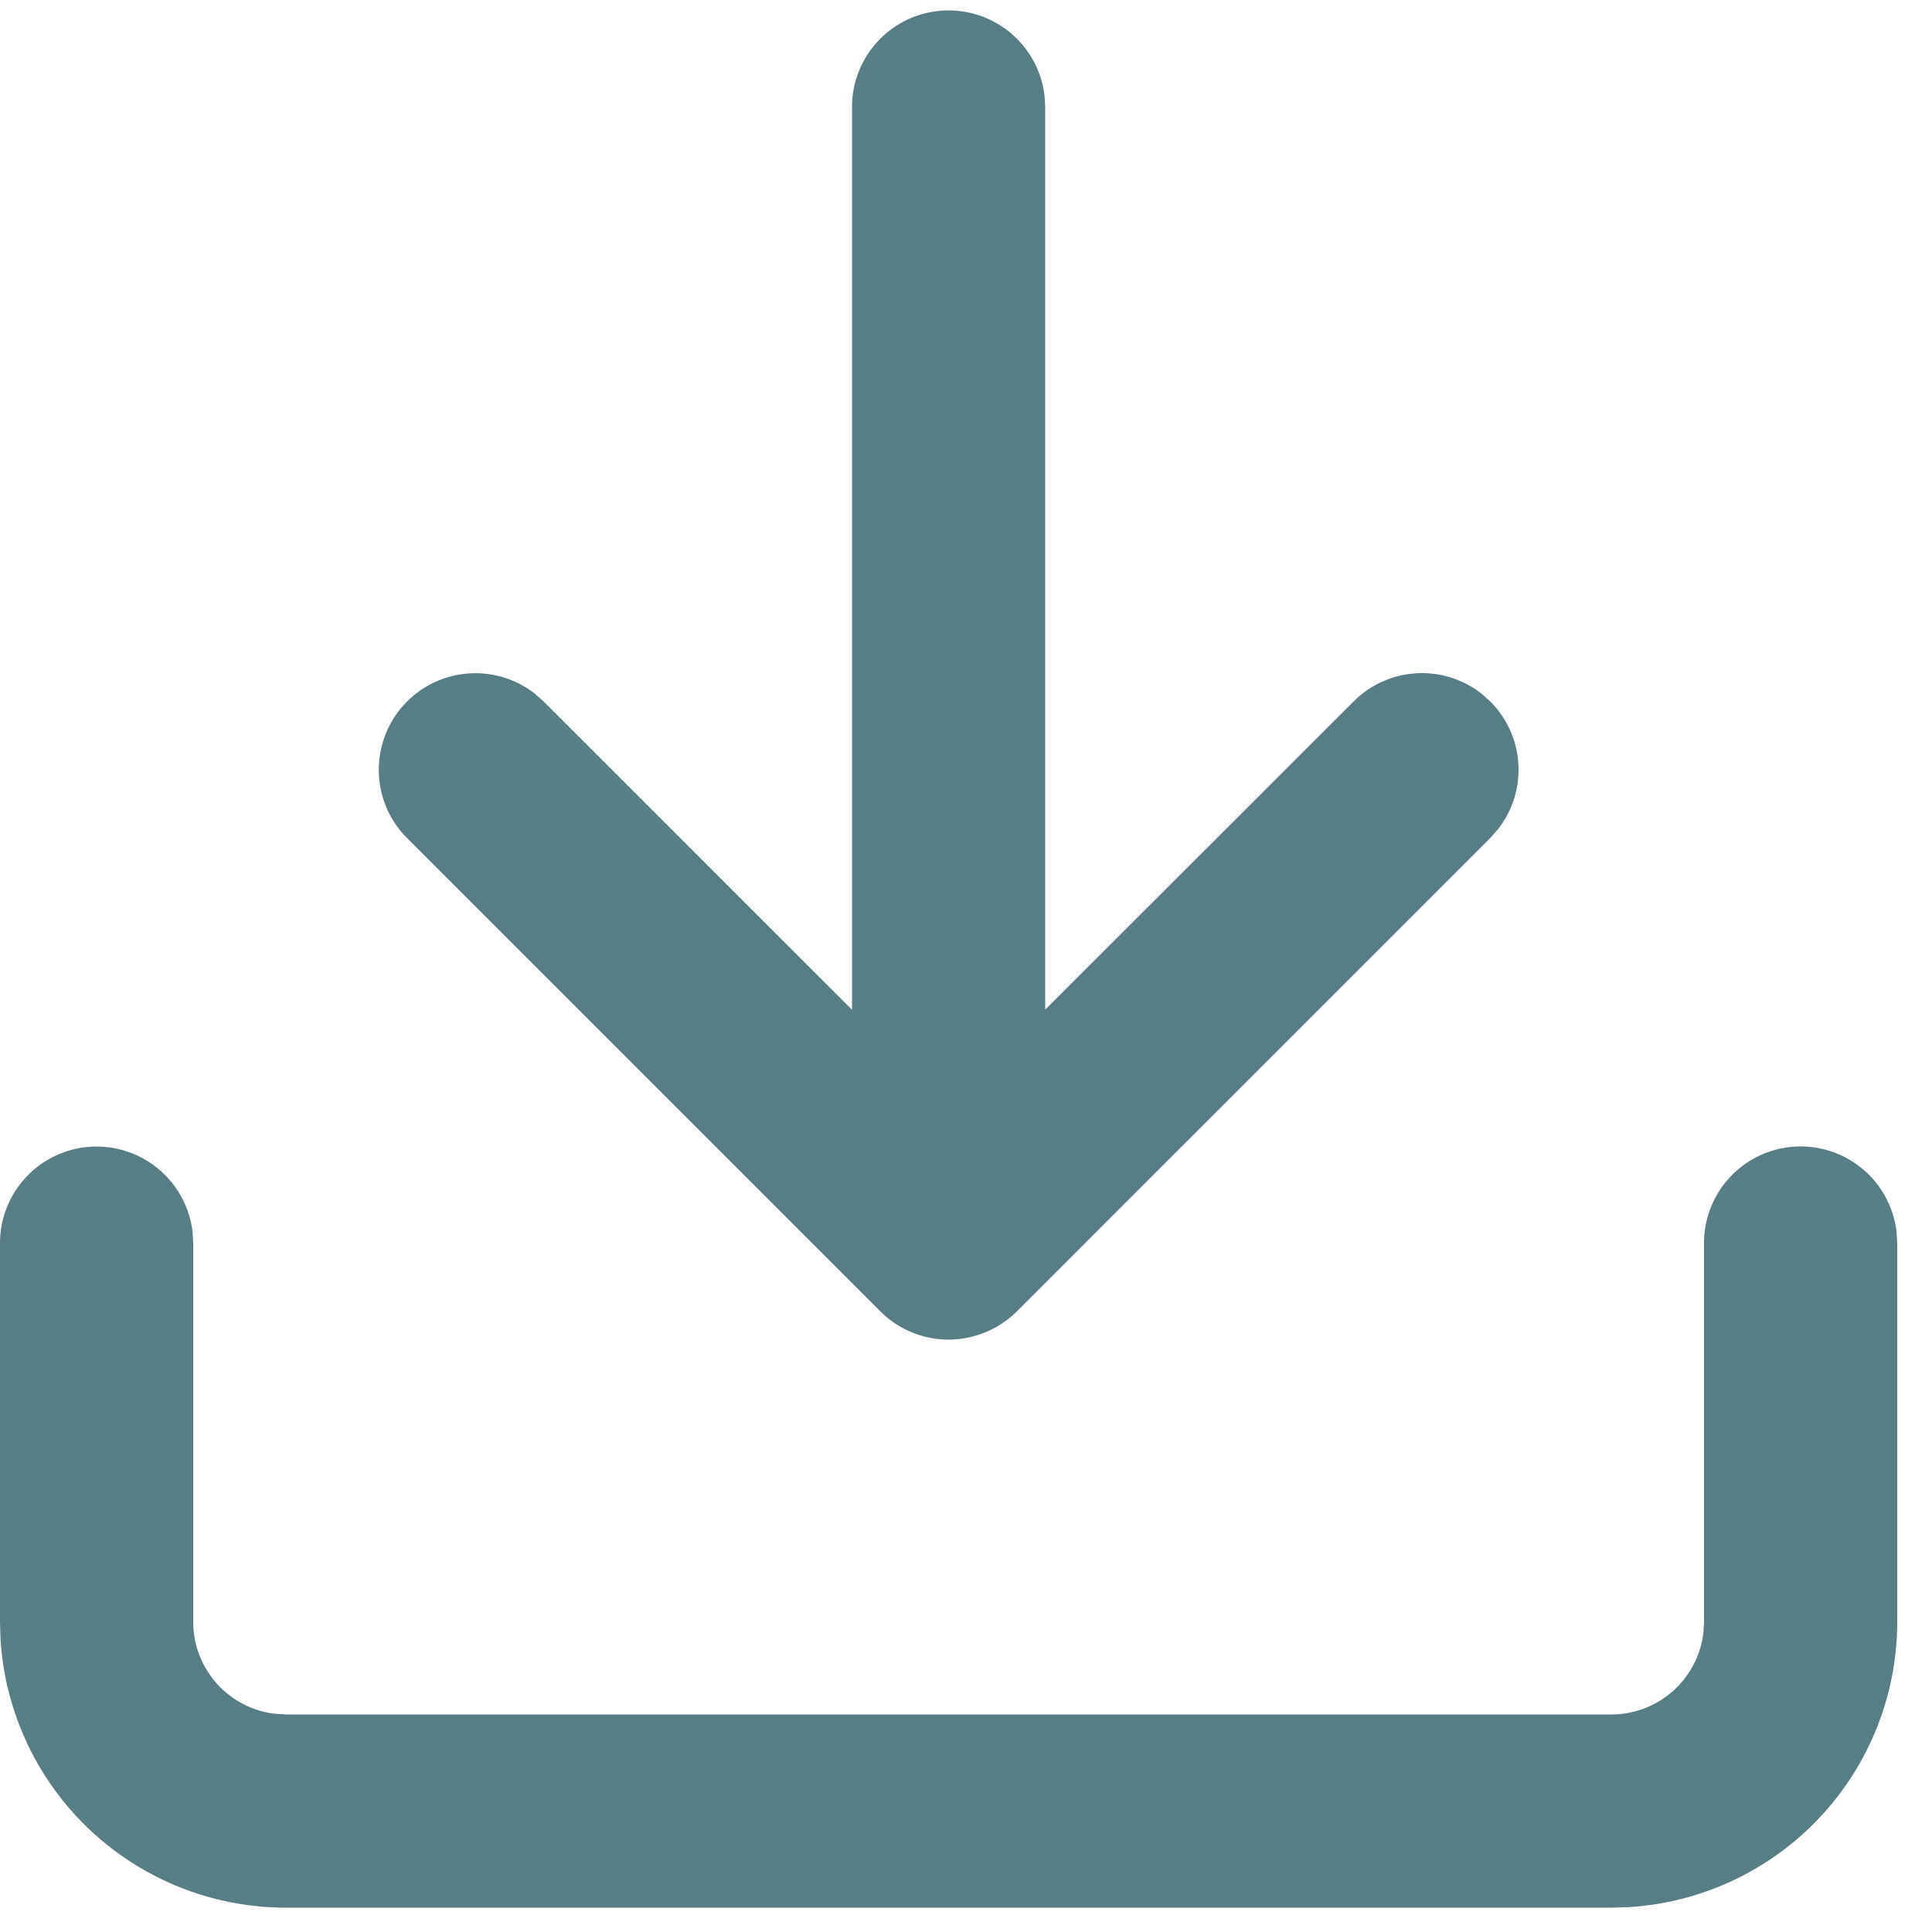 <svg width="20" height="20" viewBox="0 0 20 20" xmlns="http://www.w3.org/2000/svg">
    <path d="M18.64 11.868a1 1 0 0 1 .993.883l.007.117v3.92a2.96 2.96 0 0 1-2.786 2.955l-.174.005H2.96a2.96 2.96 0 0 1-2.955-2.786L0 16.788v-3.92a1 1 0 0 1 1.993-.117l.007.117v3.92c0 .492.37.898.848.953l.112.007h13.72a.96.96 0 0 0 .954-.848l.006-.112v-3.92a1 1 0 0 1 1-1zM9.82.108a1 1 0 0 1 .993.883l.007.117v9.343l3.193-3.19a1 1 0 0 1 1.32-.083l.094.083a1 1 0 0 1 .083 1.32l-.083.094-4.9 4.9a1.006 1.006 0 0 1-.09.08l.09-.08a1.008 1.008 0 0 1-.674.292h-.065l-.054-.003.086.004a1.008 1.008 0 0 1-.613-.21 1.037 1.037 0 0 1-.094-.083l-4.9-4.9a1 1 0 0 1 1.32-1.497l.094.083 3.193 3.192V1.108a1 1 0 0 1 1-1z" fill="#587E85" fill-rule="nonzero"/>
</svg>
